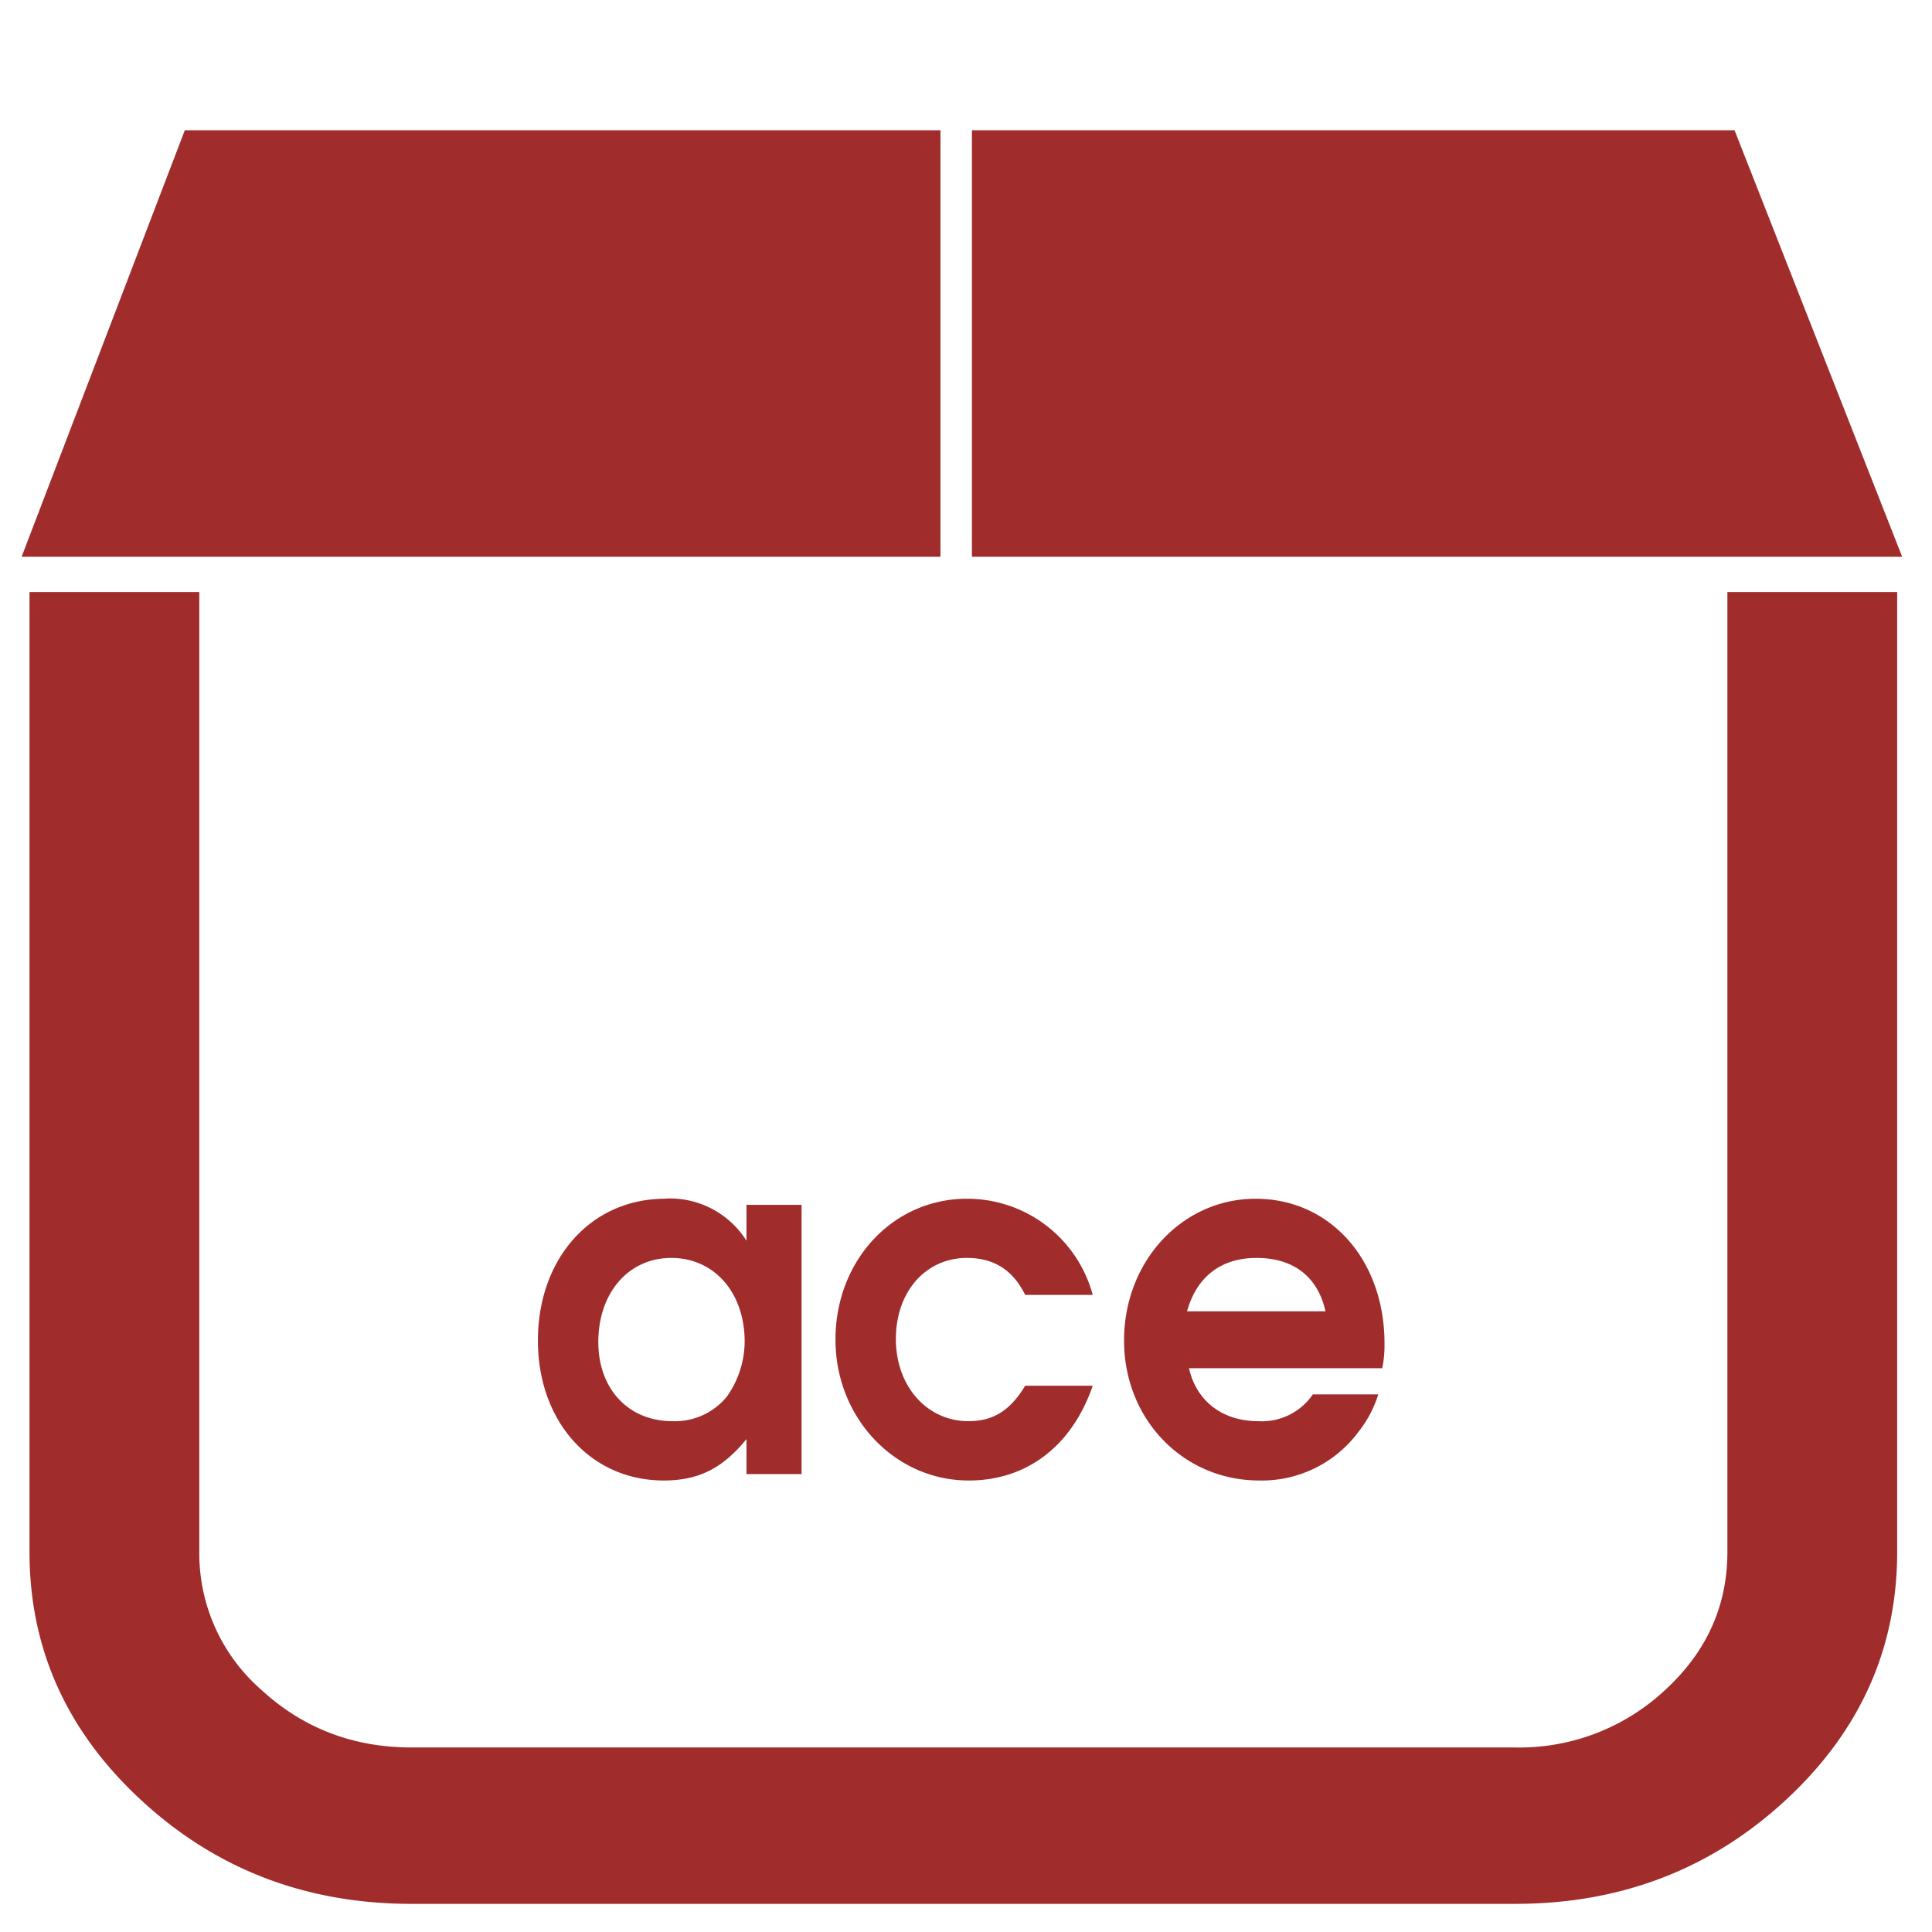 <svg xmlns="http://www.w3.org/2000/svg" width="48" height="48" viewBox="0 0 12.7 12.7"><path d="M1.215.856L.142 3.66h6.04V.856H1.215zm5.174 0V3.66h6.115L11.402.856H6.39zM.194 3.893v6.31c0 .636.246 1.181.737 1.633.491.453 1.083.679 1.775.679H9.96c.692 0 1.283-.226 1.775-.679.49-.452.736-.997.736-1.634v-6.31h-1.116v6.31c0 .354-.136.656-.41.908a1.403 1.403 0 0 1-.985.377H2.706c-.384 0-.712-.126-.986-.377a1.19 1.19 0 0 1-.41-.908v-6.31H.195zM4.371 7.88c-.485 0-.835.392-.835.932 0 .533.347.92.827.92.23 0 .387-.08.544-.272v.23h.362V7.92h-.362v.236a.595.595 0 0 0-.536-.277zm1.985 0c-.486 0-.864.405-.864.926 0 .514.39.926.876.926.382 0 .679-.227.815-.623h-.444c-.098.163-.21.233-.373.233-.273 0-.477-.23-.477-.54 0-.31.195-.533.467-.533.178 0 .303.08.383.243h.444a.854.854 0 0 0-.827-.632zm1.898 0c-.483 0-.865.411-.865.932 0 .517.388.92.889.92a.79.79 0 0 0 .652-.32.756.756 0 0 0 .13-.246h-.43a.406.406 0 0 1-.361.176c-.234 0-.406-.134-.453-.348h1.27a.739.739 0 0 0 .015-.163c0-.55-.358-.951-.847-.951zm-3.841.389c.281 0 .482.227.482.55a.63.63 0 0 1-.118.363.441.441 0 0 1-.358.16c-.287 0-.486-.211-.486-.52 0-.323.198-.553.48-.553zm3.847 0c.243 0 .403.124.453.351h-.91c.063-.227.223-.351.457-.351z" fill="#a02c2c"/></svg>
